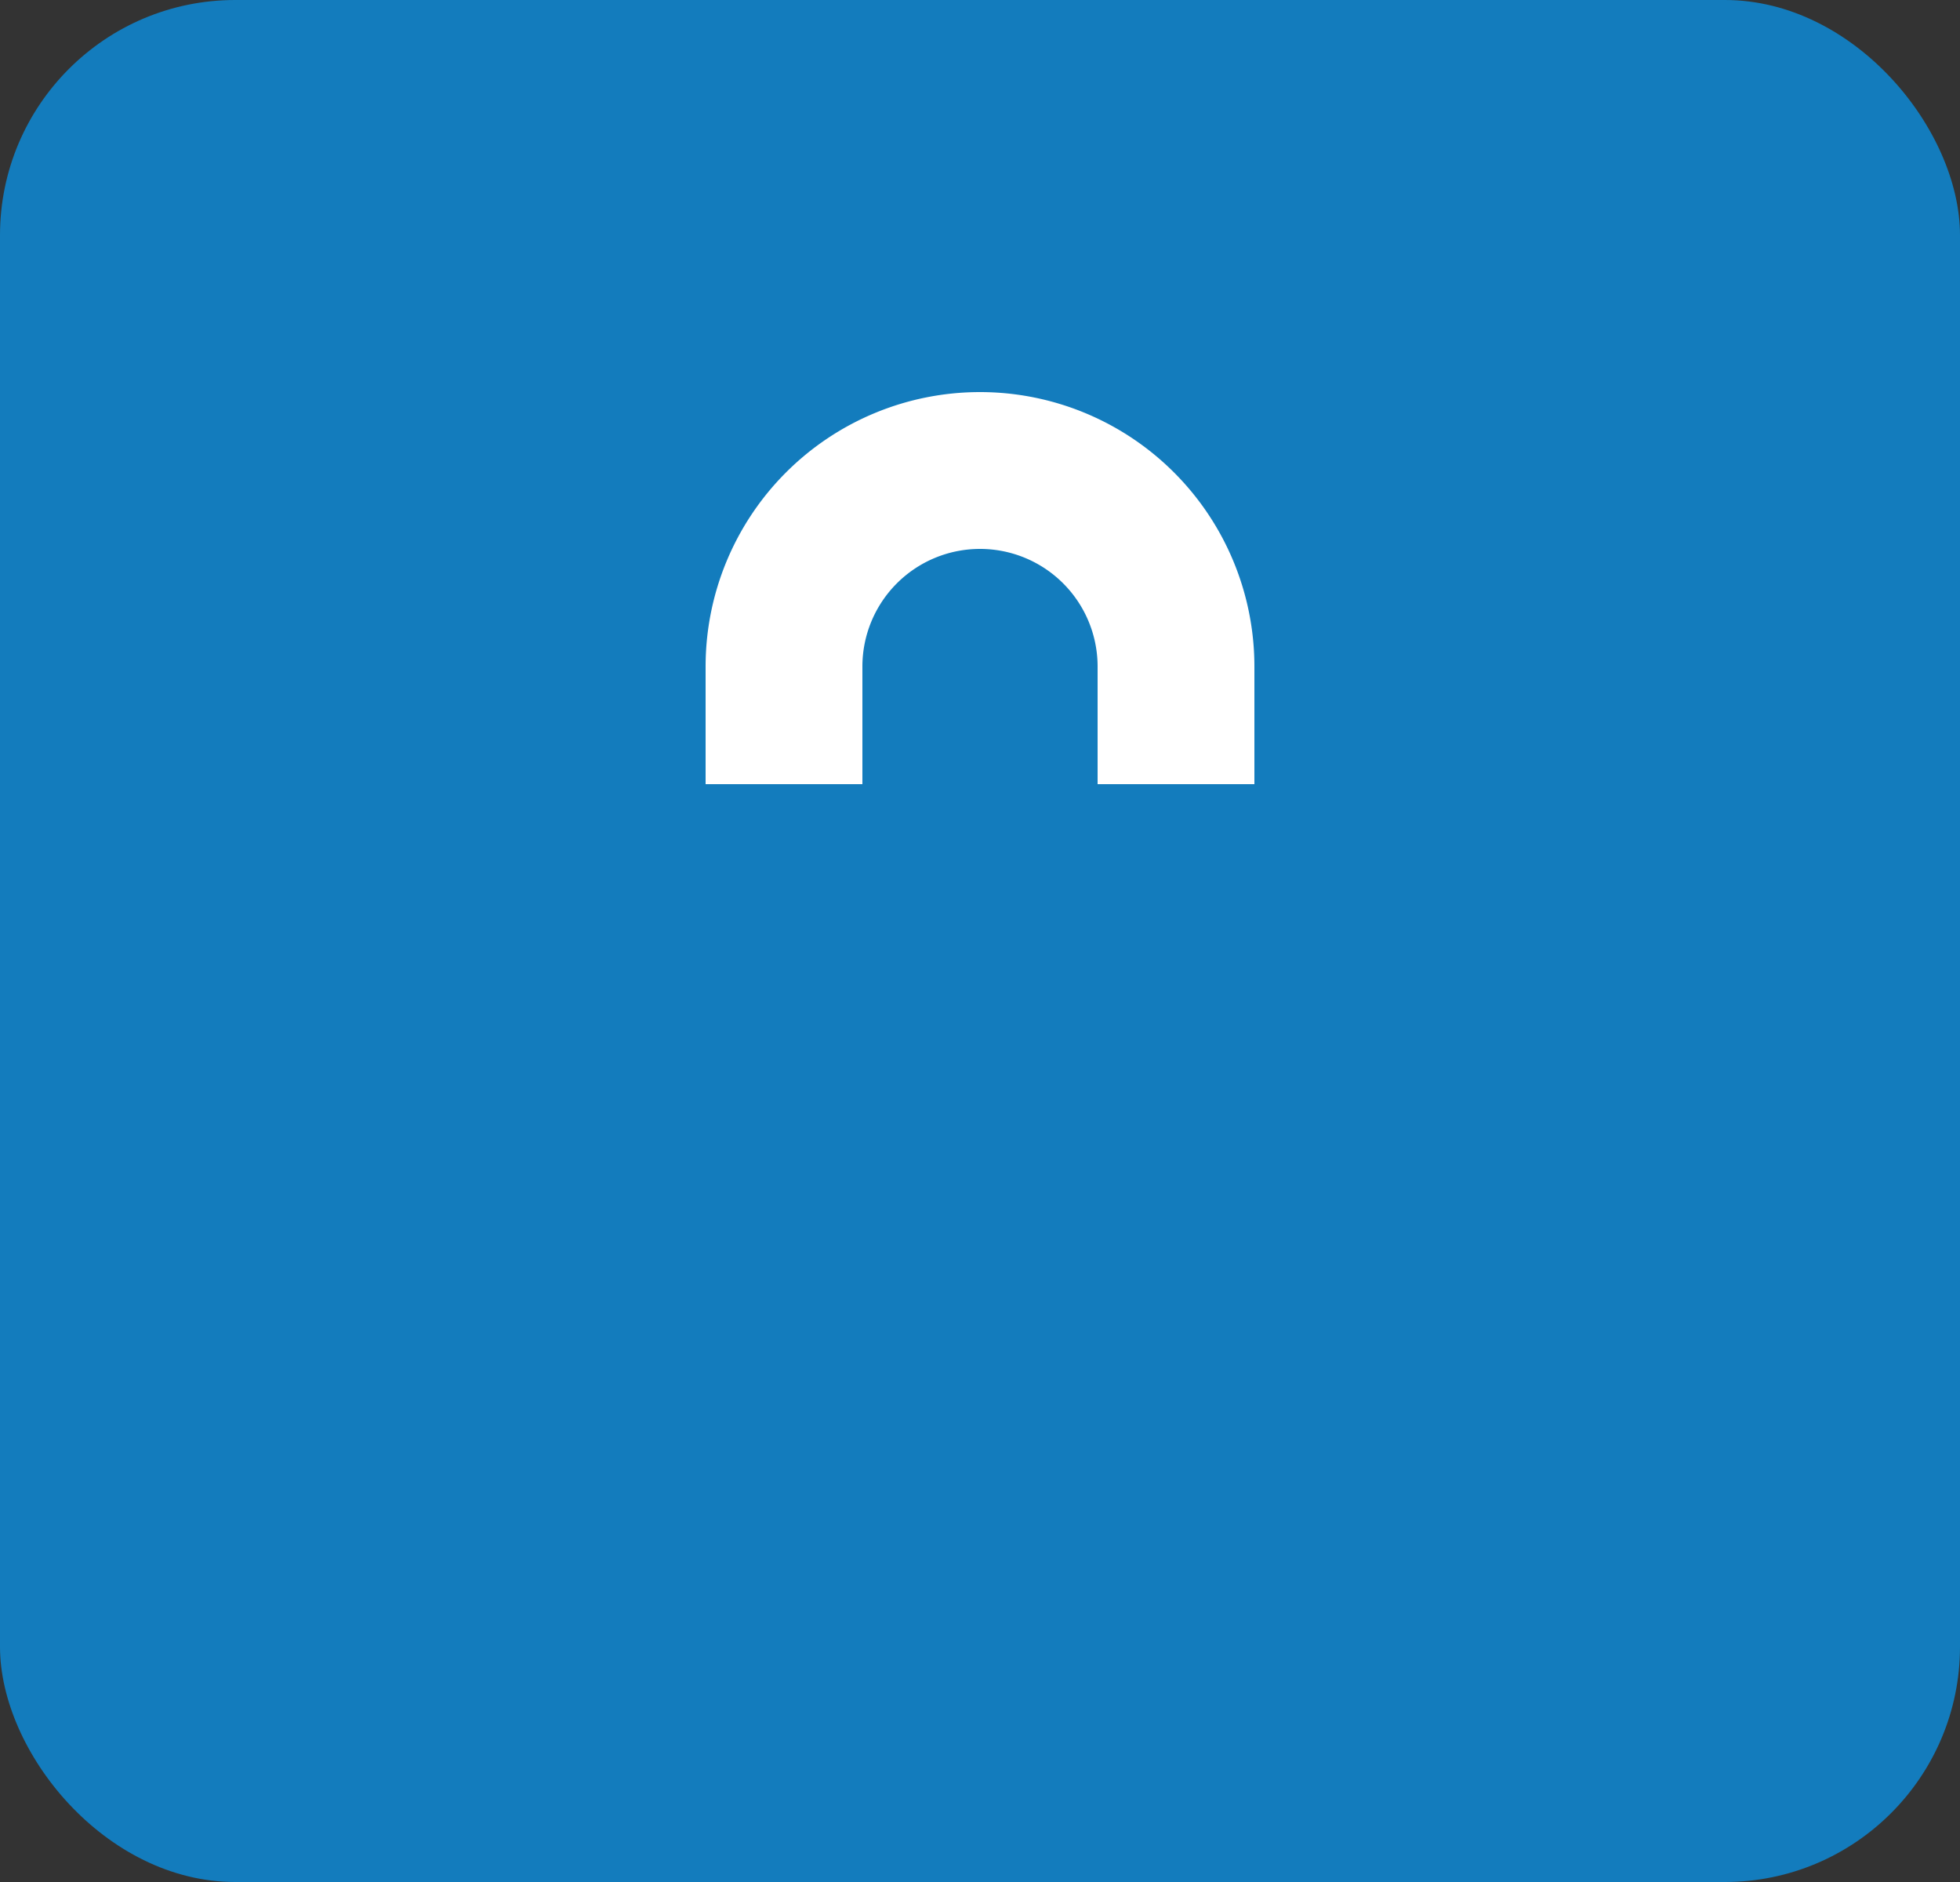 <svg width="25" height="24" fill="none" xmlns="http://www.w3.org/2000/svg"><rect width="100%" height="100%" fill="#333333" stroke="none"/><rect width="25" height="24" rx="3" fill="#137CBD"/><mask id="a" fill="#fff"><rect x="7" y="10" width="11" height="8" rx="1"/></mask><rect x="7" y="10" width="11" height="8" rx="1" stroke="#fff" stroke-width="4" mask="url(#a)"/><path d="M15 10V8.5A2.5 2.5 0 0012.5 6v0A2.5 2.5 0 0010 8.5V10" stroke="#fff" stroke-width="2"/></svg>